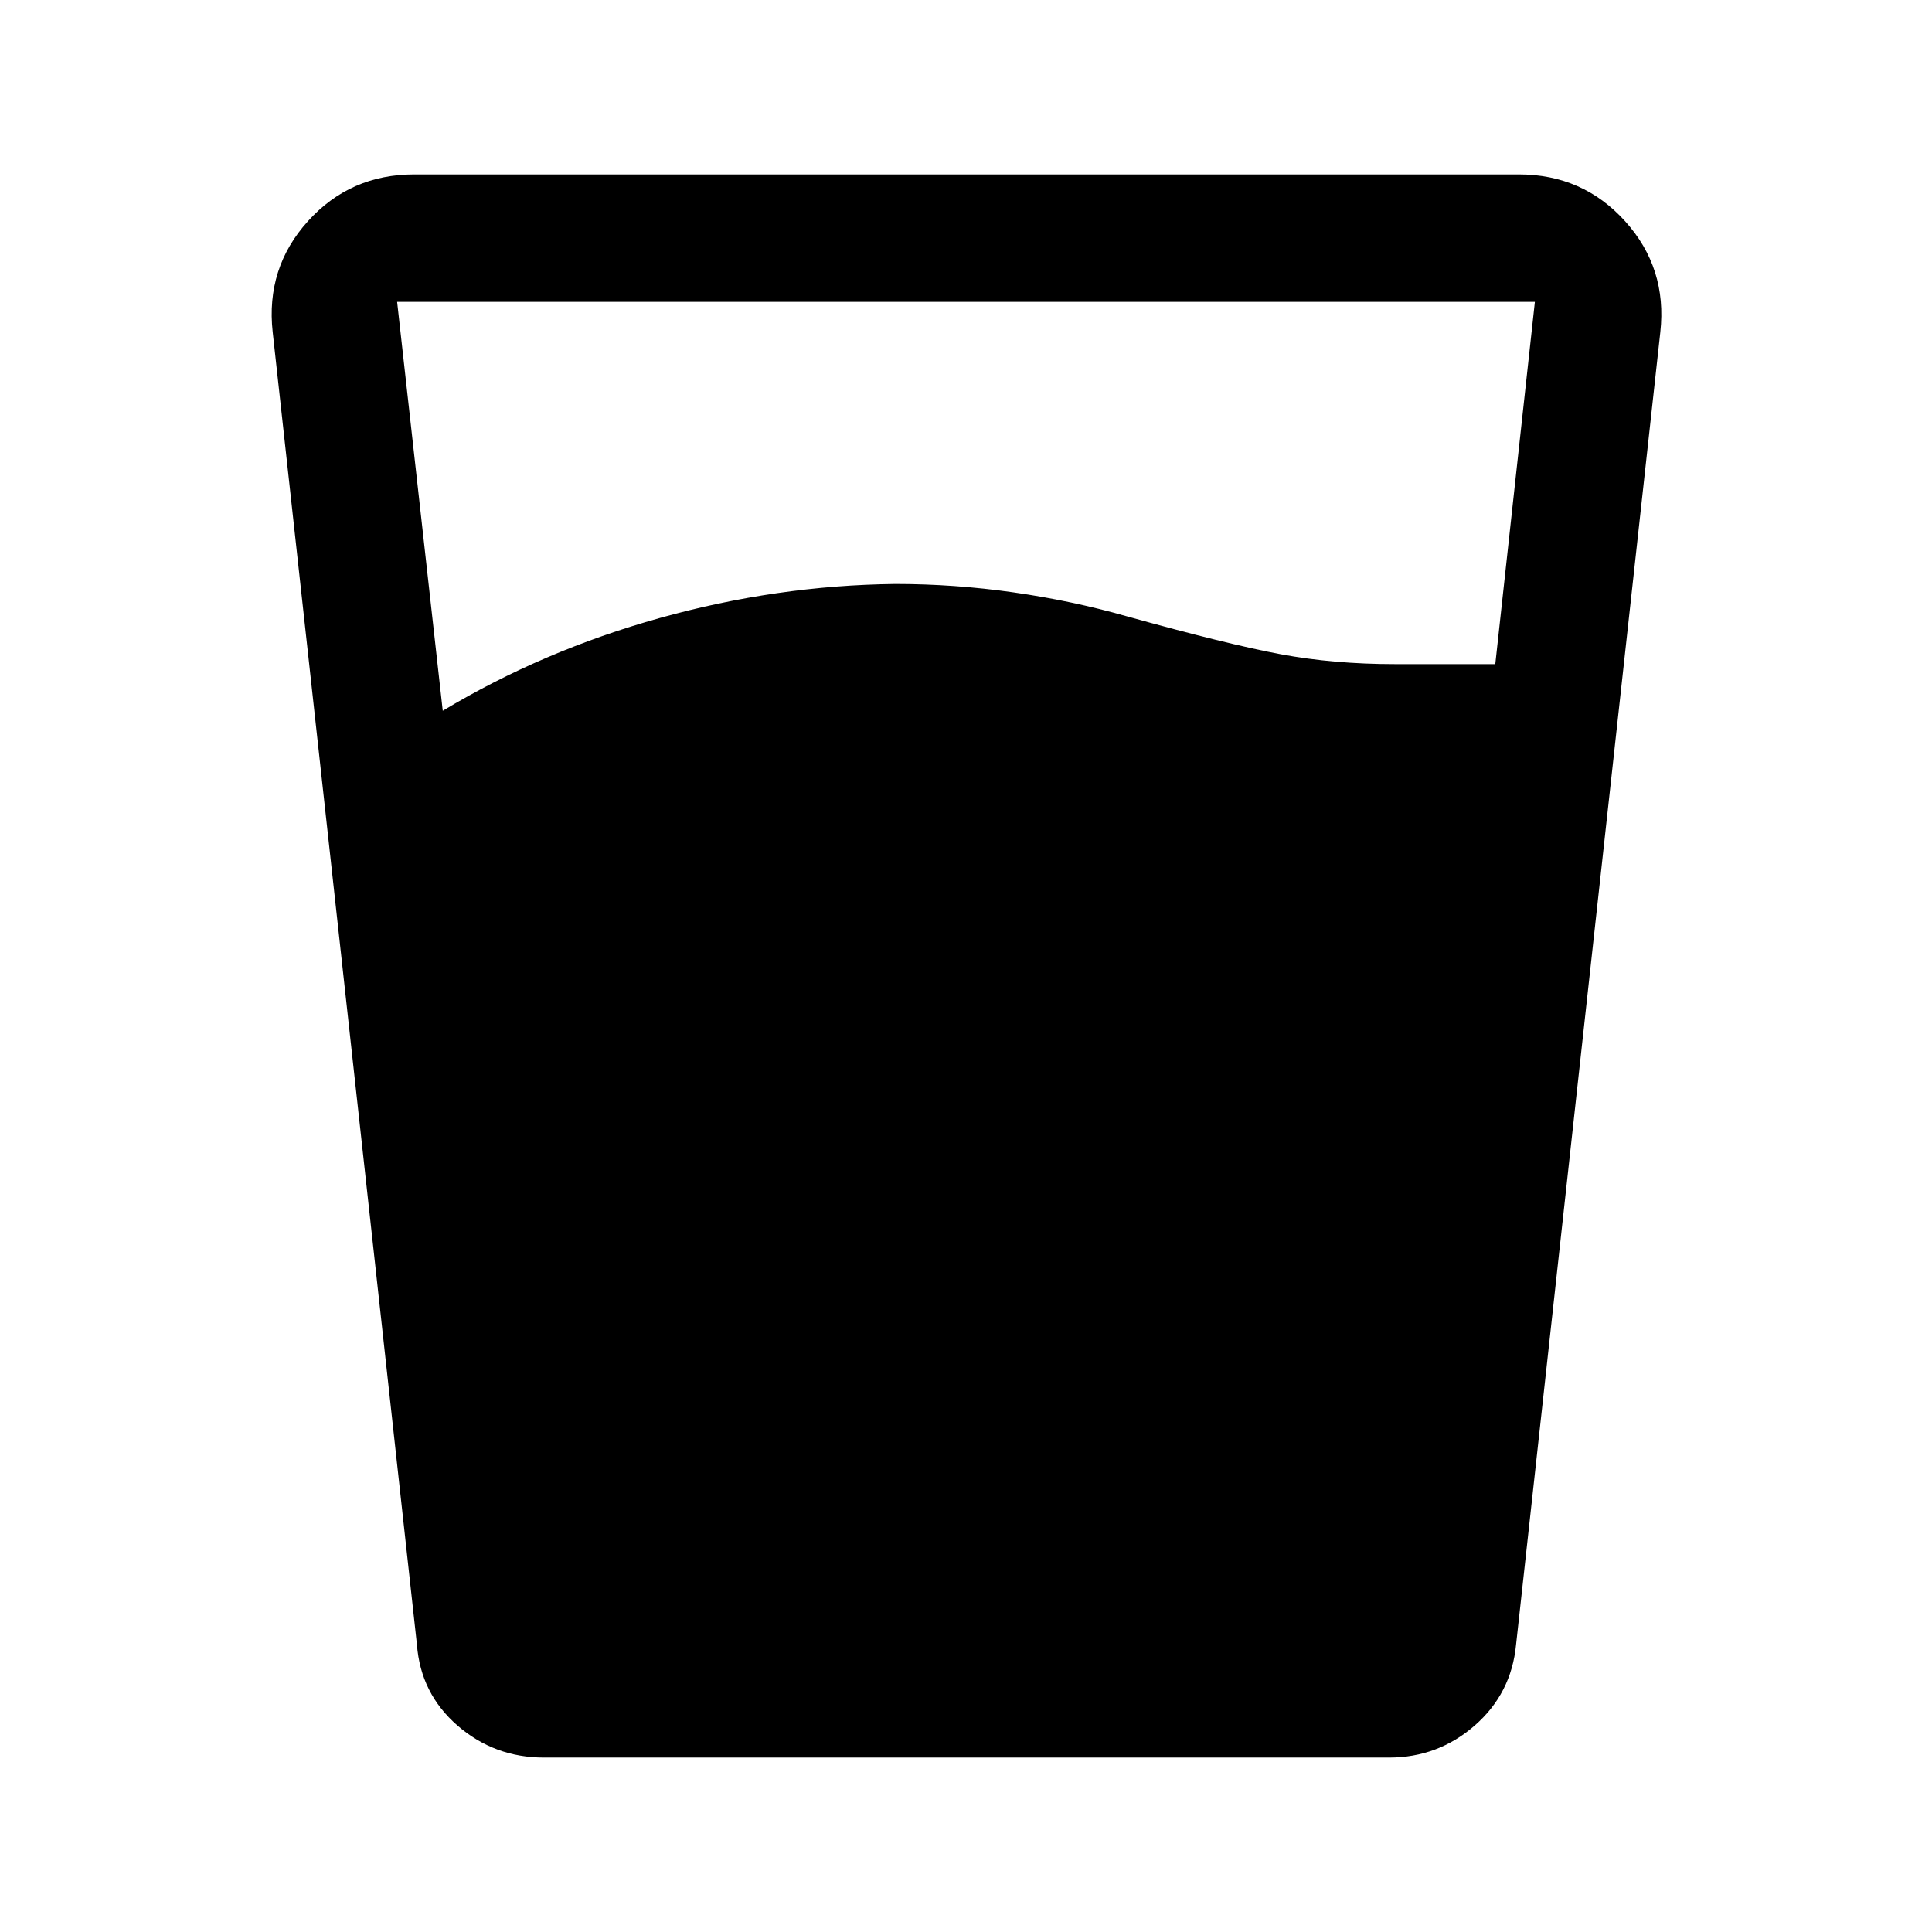 <svg xmlns="http://www.w3.org/2000/svg" height="40" viewBox="0 -960 960 960" width="40"><path d="M220-606.83q49.67-29.84 107.83-46.09 58.17-16.25 117-16.91 29.5 0 58.67 4.16 29.17 4.17 56.17 11.84 50.33 14 76.66 18.91 26.34 4.92 56.84 4.92H743l19.67-180H197.33L220-606.83Zm50.33 520.16q-24.66 0-43-15.91-18.33-15.92-20.16-40.25L135.5-795q-3.5-31.83 17.5-55.08t52.83-23.25h548.84q31.83 0 52.83 23.25T825-795l-71.67 652.17q-2.33 24.33-20.58 40.25-18.25 15.91-42.58 15.91H270.33Z"/></svg>